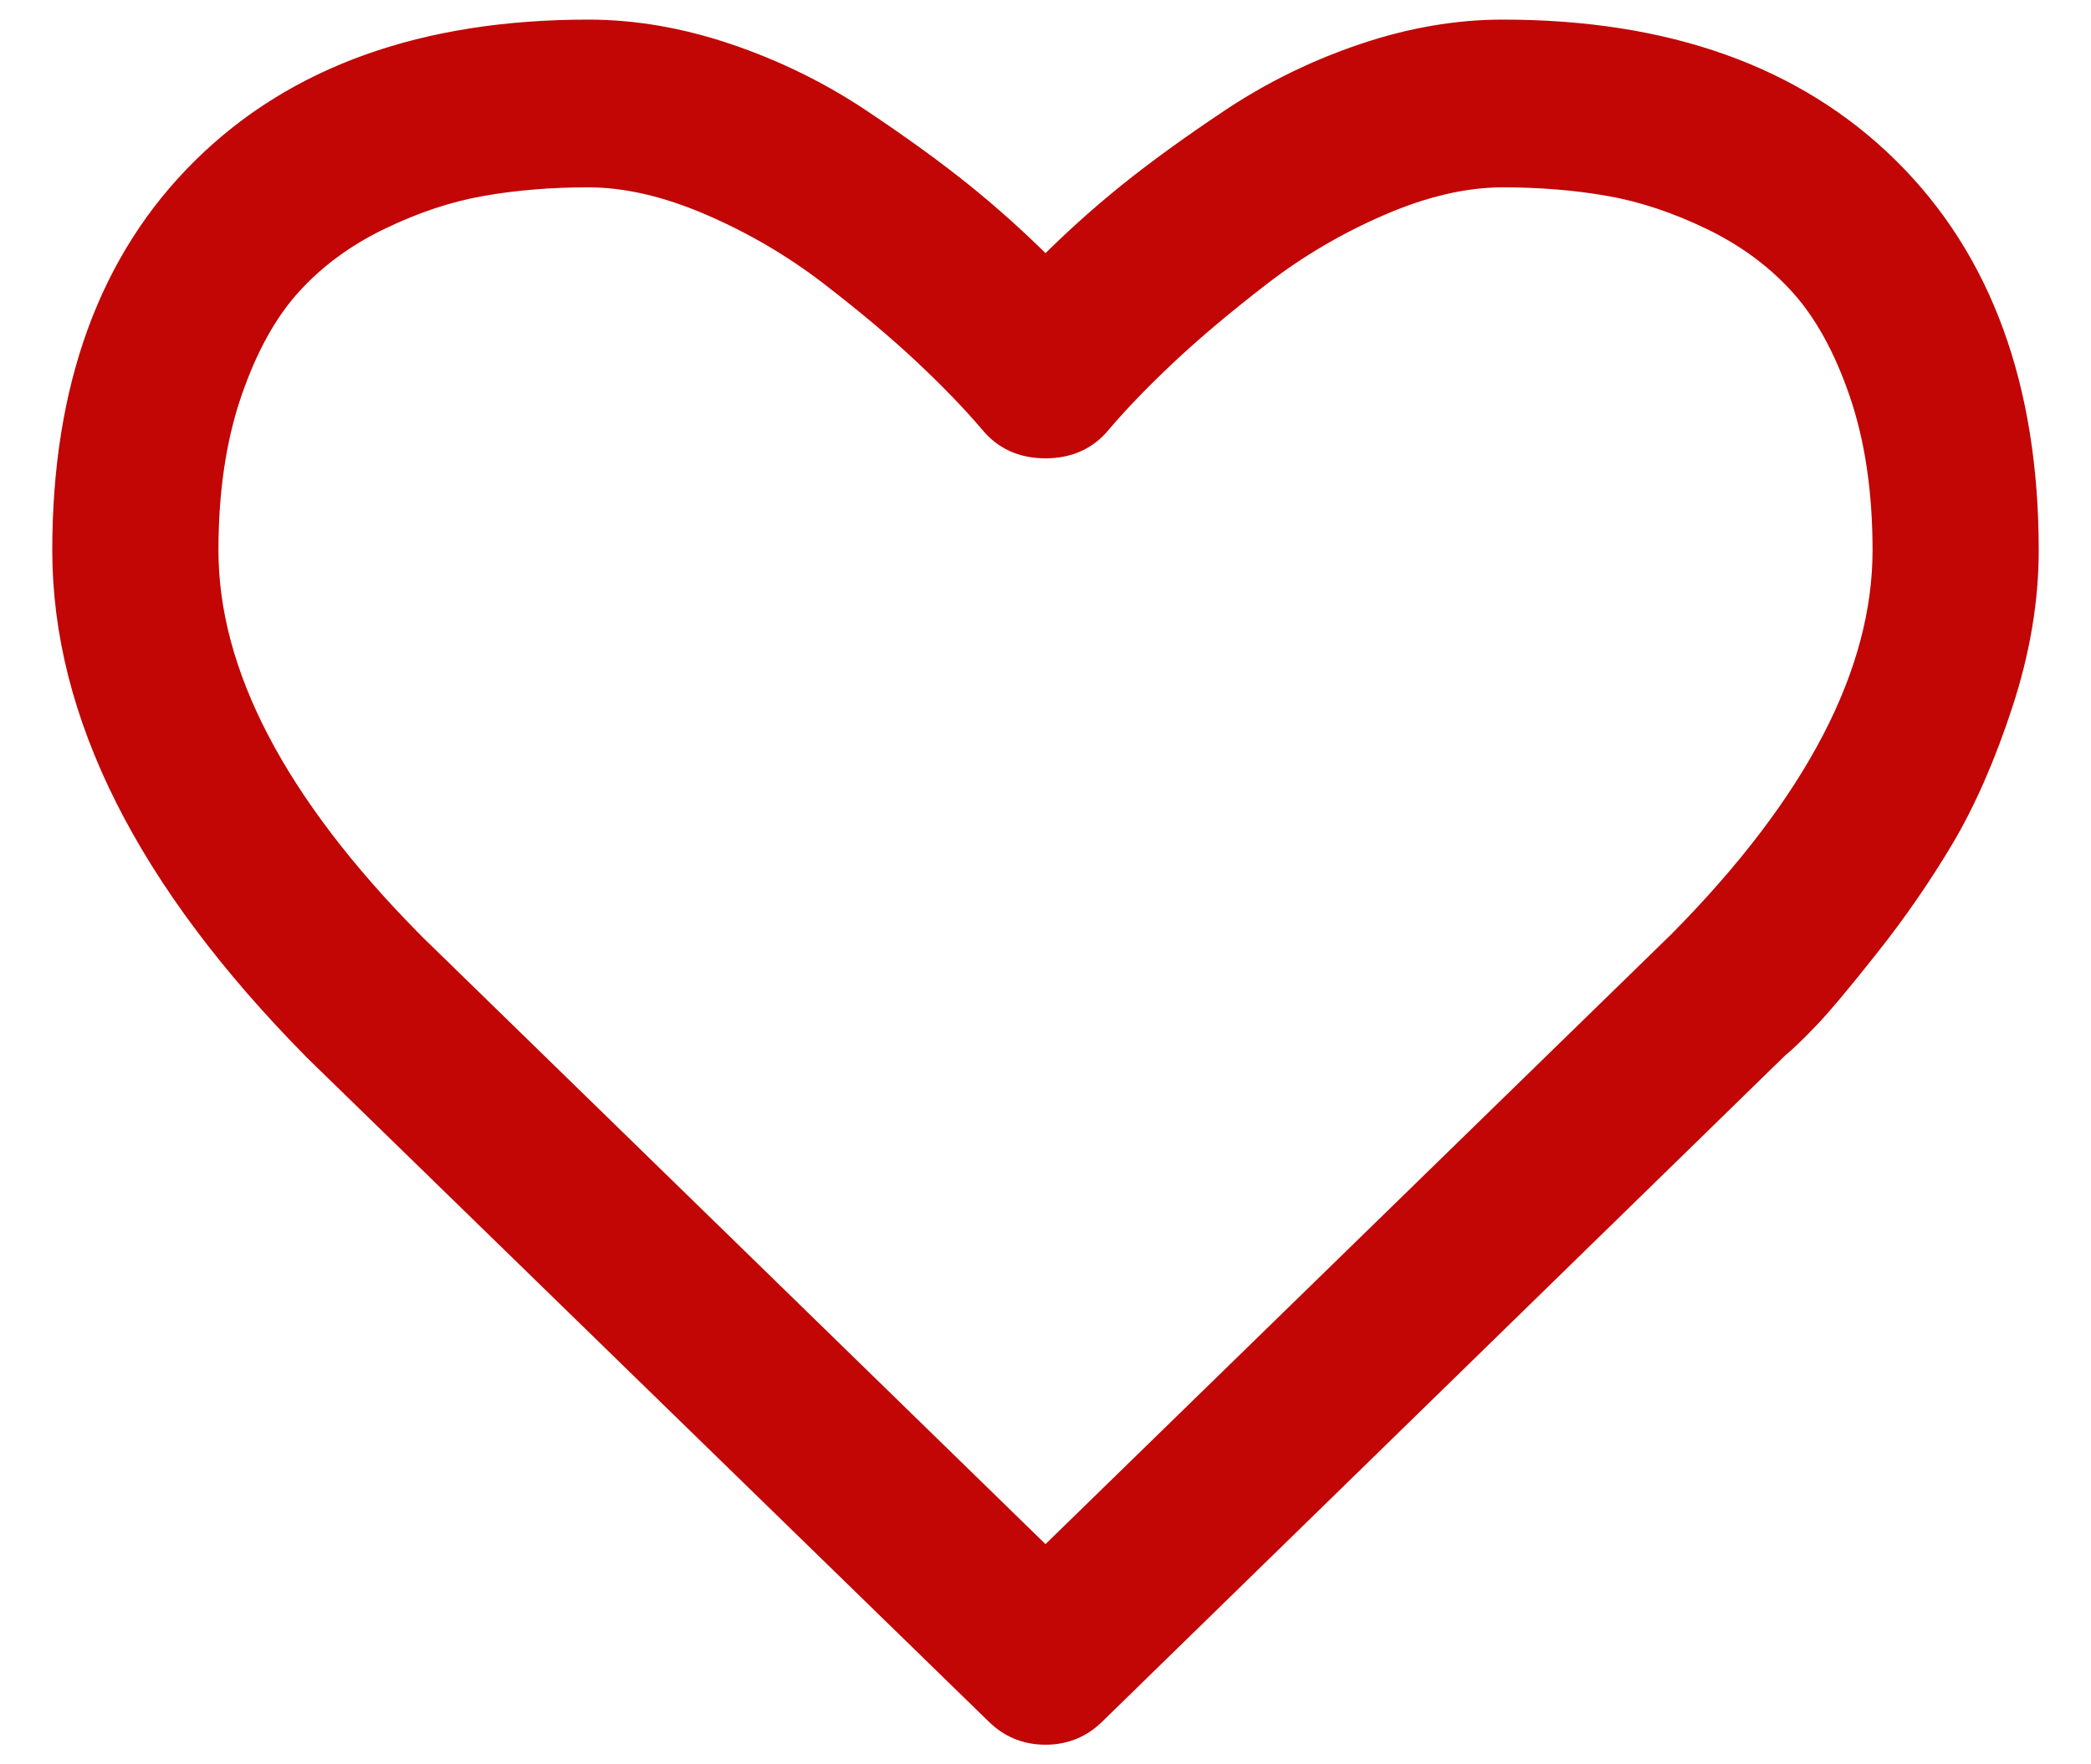 <svg width="32" height="27" viewBox="0 0 32 27" fill="none" xmlns="http://www.w3.org/2000/svg">
<path d="M4.764 16.111L4.764 16.111L4.763 16.109C2.197 13.515 0.9 10.952 0.9 8.422C0.9 5.919 1.615 3.95 3.056 2.528C4.496 1.106 6.483 0.4 9.002 0.4C9.706 0.4 10.423 0.523 11.152 0.769C11.88 1.015 12.557 1.346 13.184 1.762C13.806 2.176 14.341 2.564 14.791 2.927C15.214 3.27 15.617 3.632 16 4.015C16.383 3.632 16.786 3.27 17.209 2.927C17.659 2.564 18.194 2.176 18.816 1.762C19.443 1.346 20.12 1.015 20.848 0.769C21.577 0.523 22.294 0.4 22.998 0.4C25.517 0.4 27.503 1.106 28.944 2.528C30.385 3.95 31.1 5.919 31.1 8.422C31.1 9.19 30.967 9.979 30.702 10.789C30.438 11.595 30.136 12.285 29.797 12.857C29.46 13.425 29.078 13.979 28.651 14.518C28.227 15.054 27.915 15.427 27.715 15.634C27.521 15.836 27.366 15.986 27.25 16.08L16.808 26.266C16.808 26.266 16.807 26.266 16.807 26.266C16.587 26.488 16.316 26.6 16 26.6C15.684 26.6 15.413 26.488 15.193 26.266C15.193 26.266 15.193 26.266 15.192 26.266L4.764 16.111ZM3.597 6.034C3.362 6.721 3.243 7.516 3.243 8.422C3.243 10.28 4.271 12.264 6.361 14.377C6.361 14.377 6.361 14.377 6.361 14.378L16 23.77L25.655 14.361C25.656 14.361 25.656 14.36 25.656 14.36C27.734 12.258 28.757 10.28 28.757 8.422C28.757 7.516 28.638 6.721 28.403 6.034C28.166 5.343 27.865 4.8 27.502 4.401C27.138 3.999 26.694 3.671 26.169 3.417C25.64 3.161 25.124 2.989 24.621 2.901C24.114 2.811 23.573 2.767 22.998 2.767C22.434 2.767 21.823 2.906 21.162 3.19C20.5 3.475 19.891 3.832 19.334 4.261C18.772 4.694 18.292 5.098 17.893 5.473C17.494 5.849 17.162 6.193 16.897 6.505C16.676 6.778 16.373 6.914 16 6.914C15.627 6.914 15.324 6.778 15.103 6.505C14.838 6.193 14.506 5.849 14.107 5.473C13.708 5.098 13.228 4.694 12.666 4.261C12.109 3.832 11.5 3.475 10.838 3.19C10.178 2.906 9.566 2.767 9.002 2.767C8.427 2.767 7.886 2.811 7.379 2.901C6.876 2.989 6.36 3.161 5.832 3.417C5.307 3.671 4.862 3.999 4.498 4.401C4.135 4.8 3.834 5.343 3.597 6.034Z" fill="#c20505" stroke="#c20505" stroke-width="0.2"></path>
</svg>
